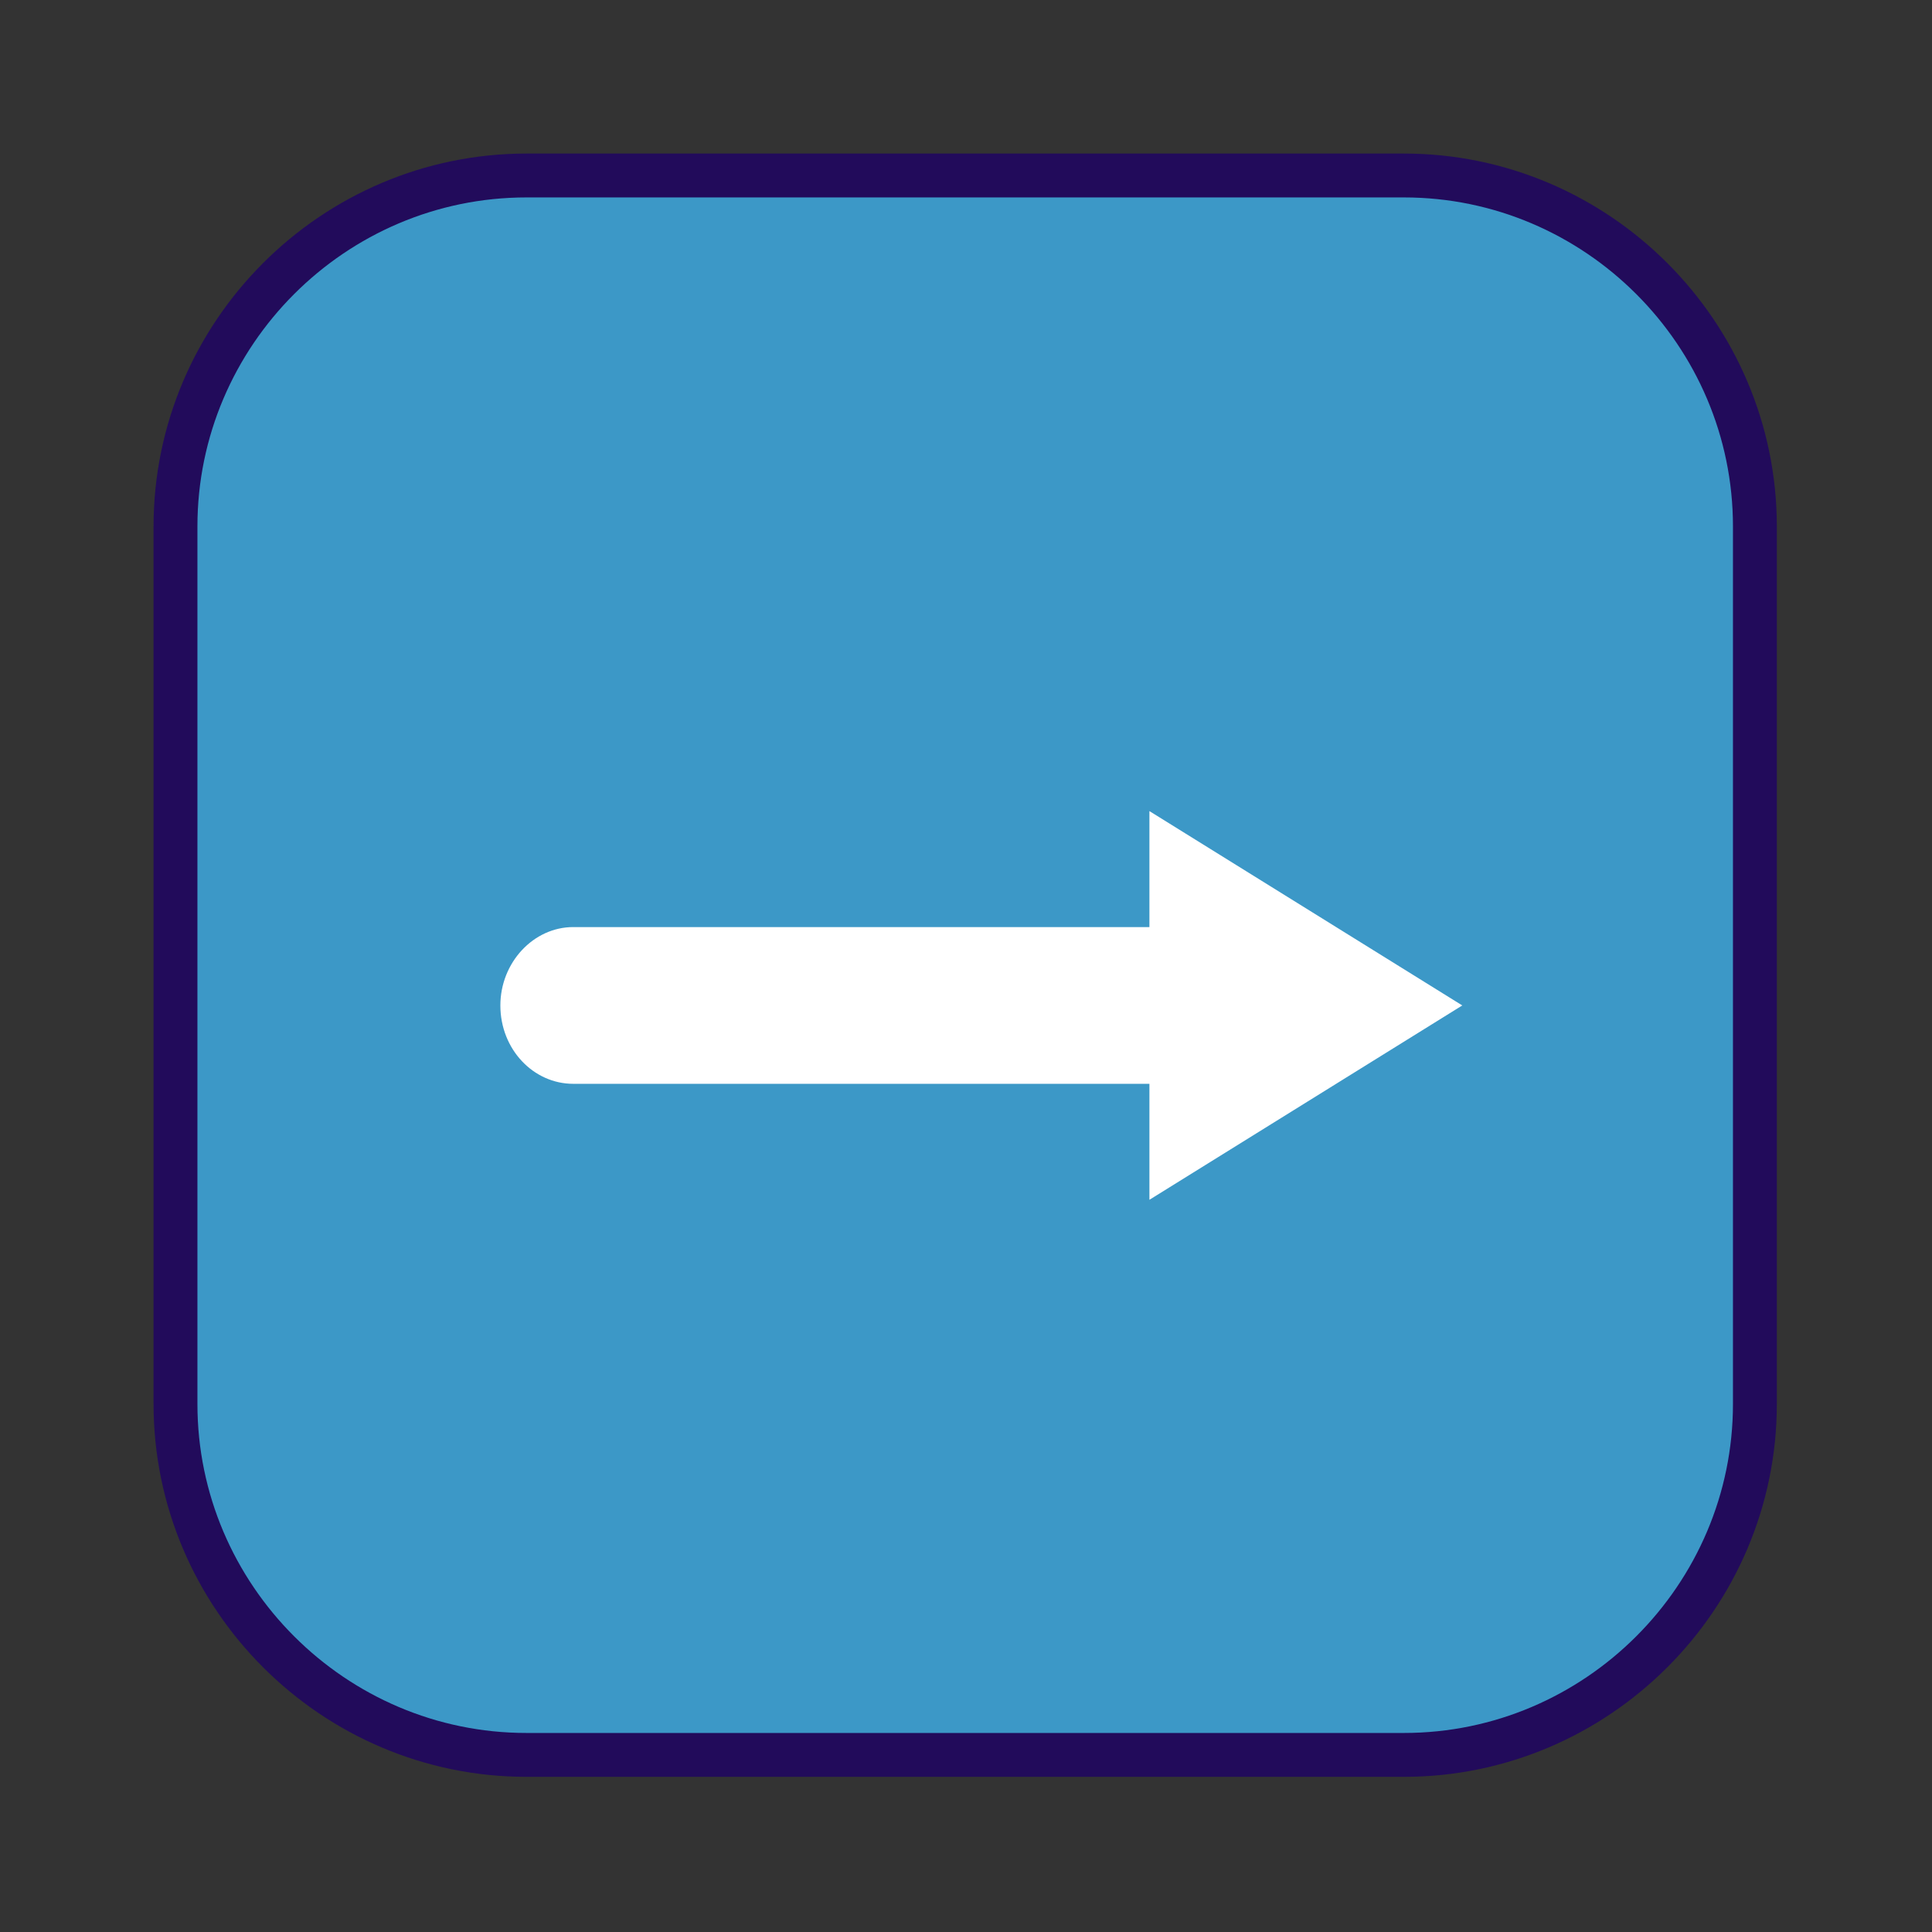 <?xml version="1.0" encoding="UTF-8"?>
<!DOCTYPE svg PUBLIC "-//W3C//DTD SVG 1.1//EN" "http://www.w3.org/Graphics/SVG/1.1/DTD/svg11.dtd">
<svg version="1.1" xmlns="http://www.w3.org/2000/svg" xmlns:xlink="http://www.w3.org/1999/xlink" width="24" height="24"  xml:space="preserve" id="maintainInfusionRatePlanned">
    <rect width="100%" height="100%" fill="#333333" stroke="none"/>
    <!-- Generated by PaintCode - http://www.paintcodeapp.com -->
    <g id="maintainInfusionRatePlanned-group">
        <g id="maintainInfusionRatePlanned-group2" transform="scale(2.18, 2.18)" >
            <rect id="maintainInfusionRatePlanned-rectangle" stroke="none" fill="rgb(60, 152, 199)" x="1" y="1" width="9" height="9" rx="2" />
            <path id="maintainInfusionRatePlanned-border" stroke="rgb(34, 11, 91)" stroke-width="0.25" stroke-miterlimit="10" fill="none" d="M 1,8 C 1,9.1 1.9,10 3,10 L 8,10 C 9.1,10 10,9.1 10,8 L 10,3 C 10,1.9 9.1,1 8,1 L 3,1 C 1.9,1 1,1.9 1,3 L 1,8 Z M 1,8" />
        </g>
    </g>
    <g id="maintainInfusionRatePlanned-group3" transform="" >
        <g id="maintainInfusionRatePlanned-group4" transform="translate(3.5, 6) scale(1.7, 1.18)" >
            <g id="maintainInfusionRatePlanned-group5" transform="scale(0.71, 1.1)" >
                <path id="maintainInfusionRatePlanned-bezier2" stroke="none" fill="rgb(255, 255, 255)" d="M 8.93,3.14 C 8.93,3.14 12.15,5 12.15,5 L 8.93,6.86 C 8.93,6.86 8.93,6.37 8.93,5.75 L 3,5.75 C 2.59,5.75 2.25,5.42 2.25,5 2.25,4.59 2.59,4.25 3,4.25 L 8.93,4.25 C 8.93,3.63 8.93,3.14 8.93,3.14 L 8.93,3.14 Z M 8.93,3.14" />
            </g>
        </g>
    </g>
</svg>
